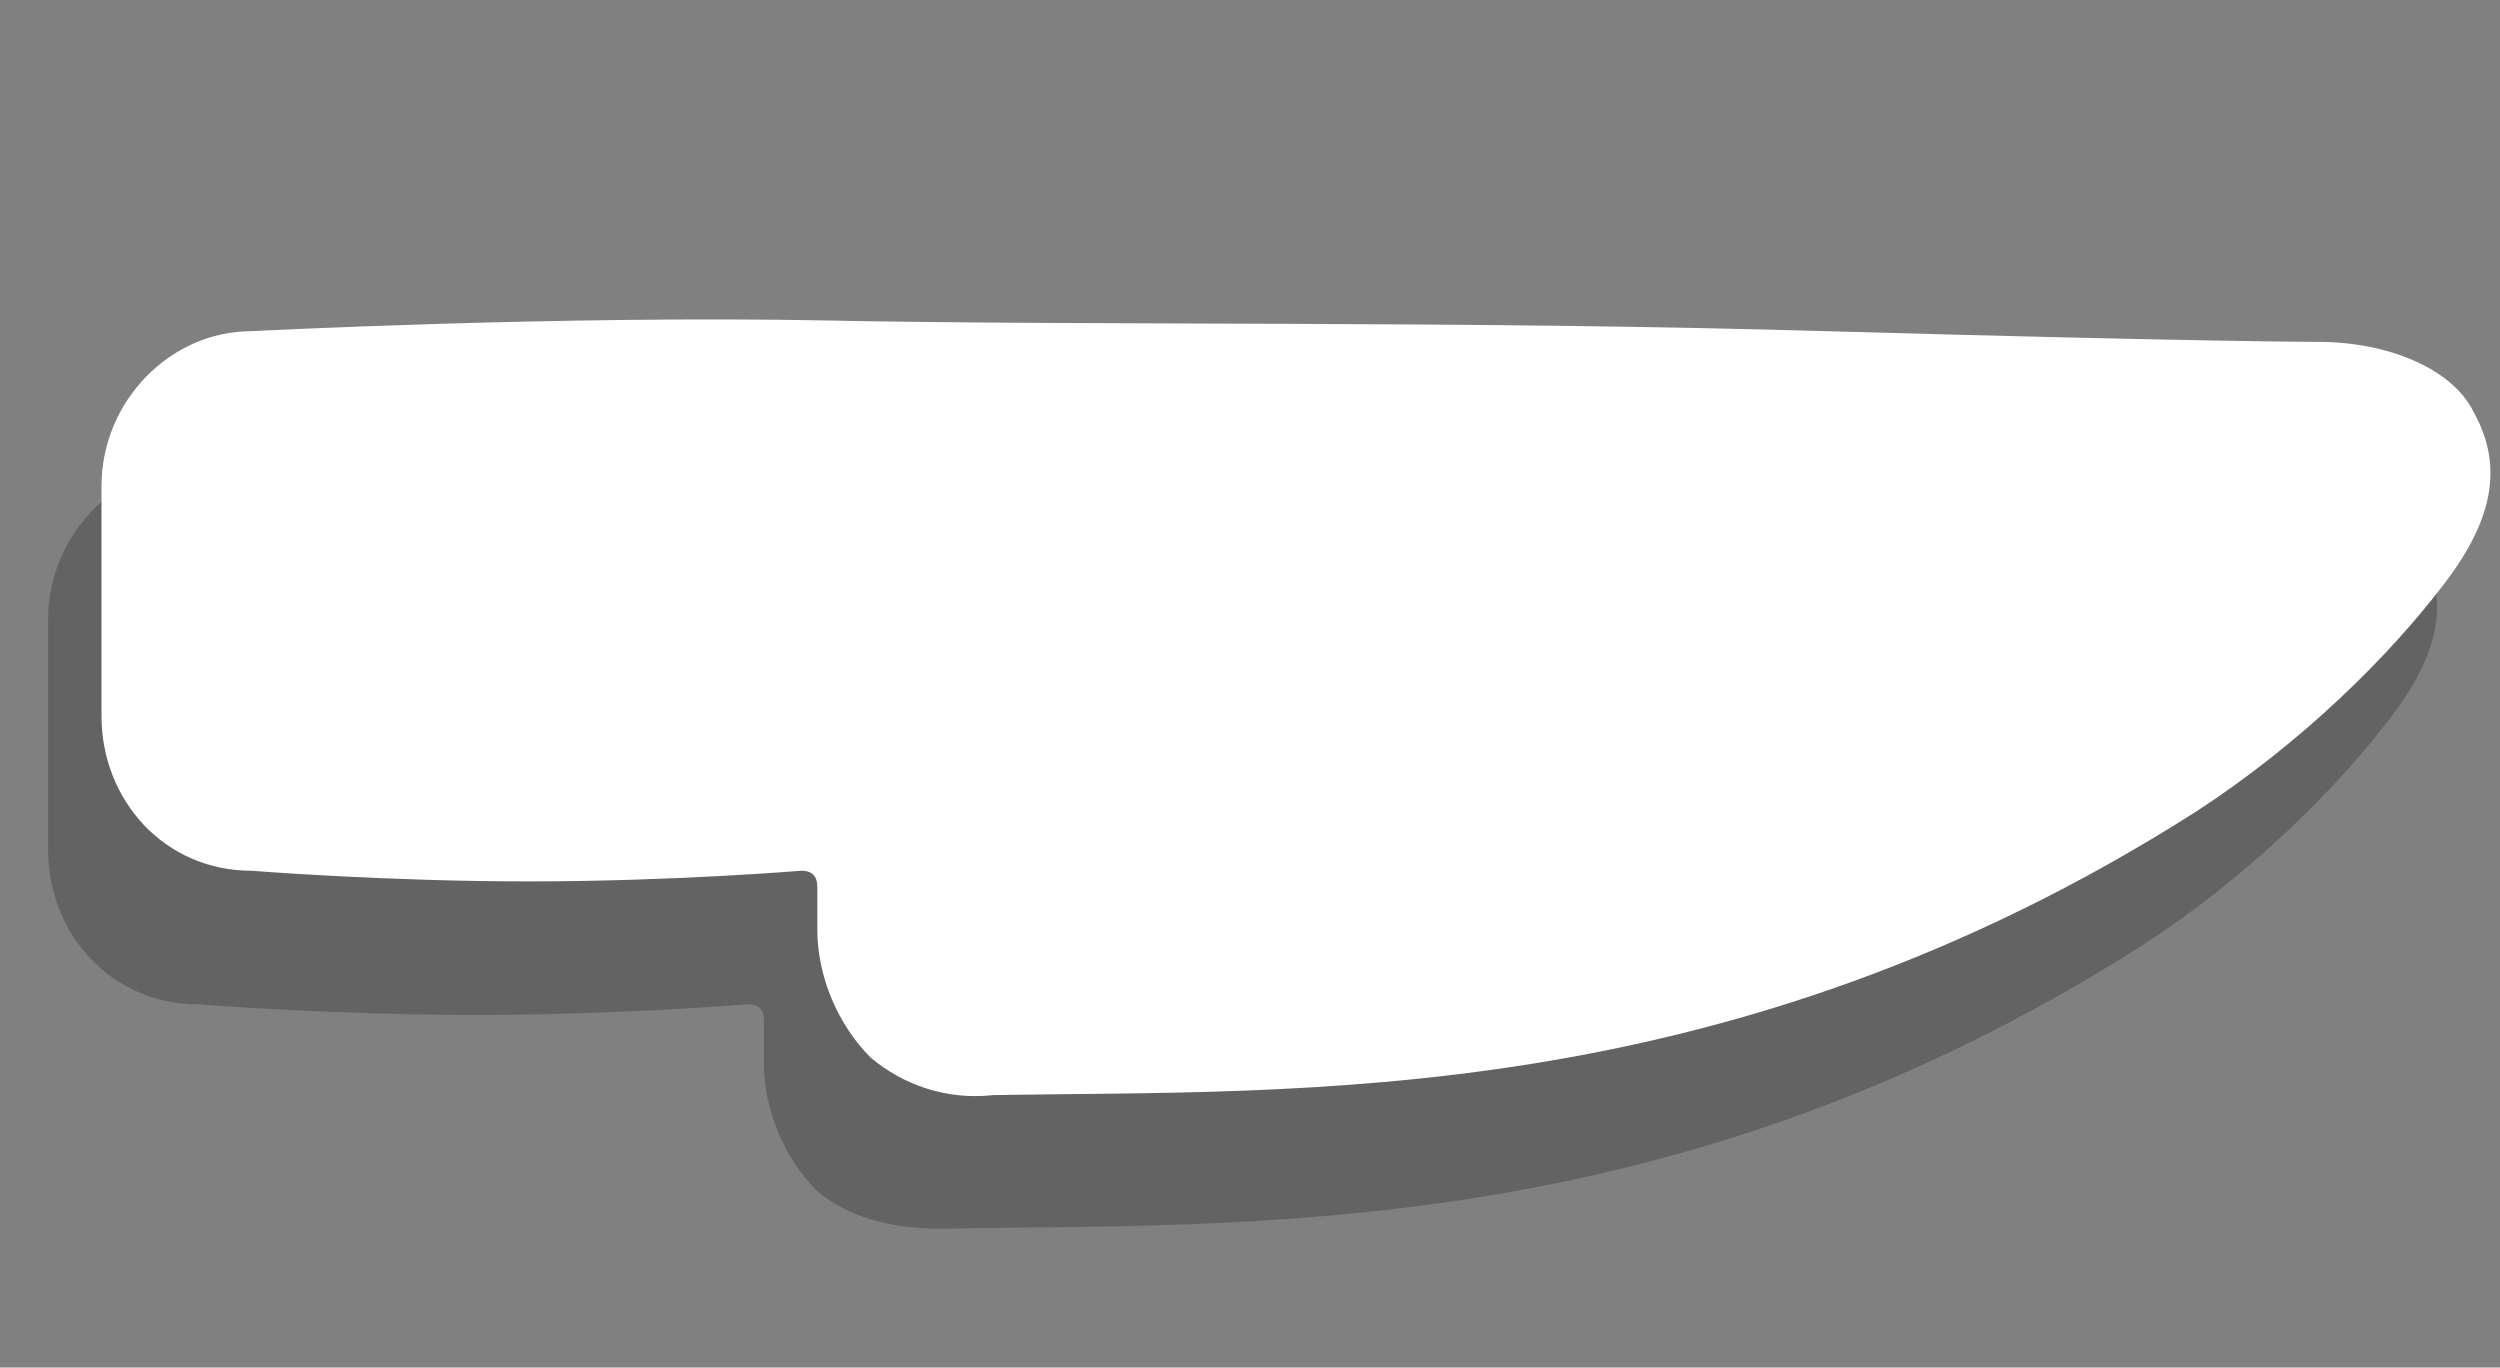 <svg xmlns="http://www.w3.org/2000/svg" version="1.1" viewBox="0 0 46.8 25.6" style="enable-background:new 0 0 46.8 25.6;">
  <rect x="0" y="0" width="46.8" height="25.6" fill="#808080" stroke="none"/>
  <path style="opacity:0.46" fill="#434343" d="M17.6,23c5.7-0.1,13.7,0.3,22.5-5.3c2-1.3,3.6-2.9,4.6-4.2c1.1-1.4,1.1-2.4,0.6-3.3c-0.4-0.8-1.6-1.3-2.9-1.3  c0,0-2.1,0-9.2-0.2c-6.8-0.2-13.6-0.1-18.7-0.2S3.7,8.7,3.7,8.7c-1.5,0-2.8,1.3-2.8,2.9v4.3c0,1.6,1.2,2.9,2.8,2.9  c0,0,2.5,0.2,5.2,0.2s5.1-0.2,5.1-0.2c0.2,0,0.3,0.1,0.3,0.3v0.8c0,0.9,0.4,1.8,1,2.4C15.9,22.8,16.7,23,17.6,23z" />
  <path fill="#ffffff" d="M18.6,20.5c5.7-0.1,13.7,0.3,22.5-5.3c2-1.3,3.6-2.9,4.6-4.2c1.1-1.4,1.1-2.4,0.6-3.3c-0.4-0.8-1.6-1.3-2.9-1.3  c0,0-2.1,0-9.2-0.2C27.4,6,20.5,6.1,15.5,6S4.7,6.2,4.7,6.2c-1.5,0-2.8,1.3-2.8,2.9v4.3c0,1.6,1.2,2.9,2.8,2.9c0,0,2.5,0.2,5.2,0.2  s5.1-0.2,5.1-0.2c0.2,0,0.3,0.1,0.3,0.3v0.8c0,0.9,0.4,1.8,1,2.4C16.9,20.3,17.7,20.6,18.6,20.5z" />
</svg>
